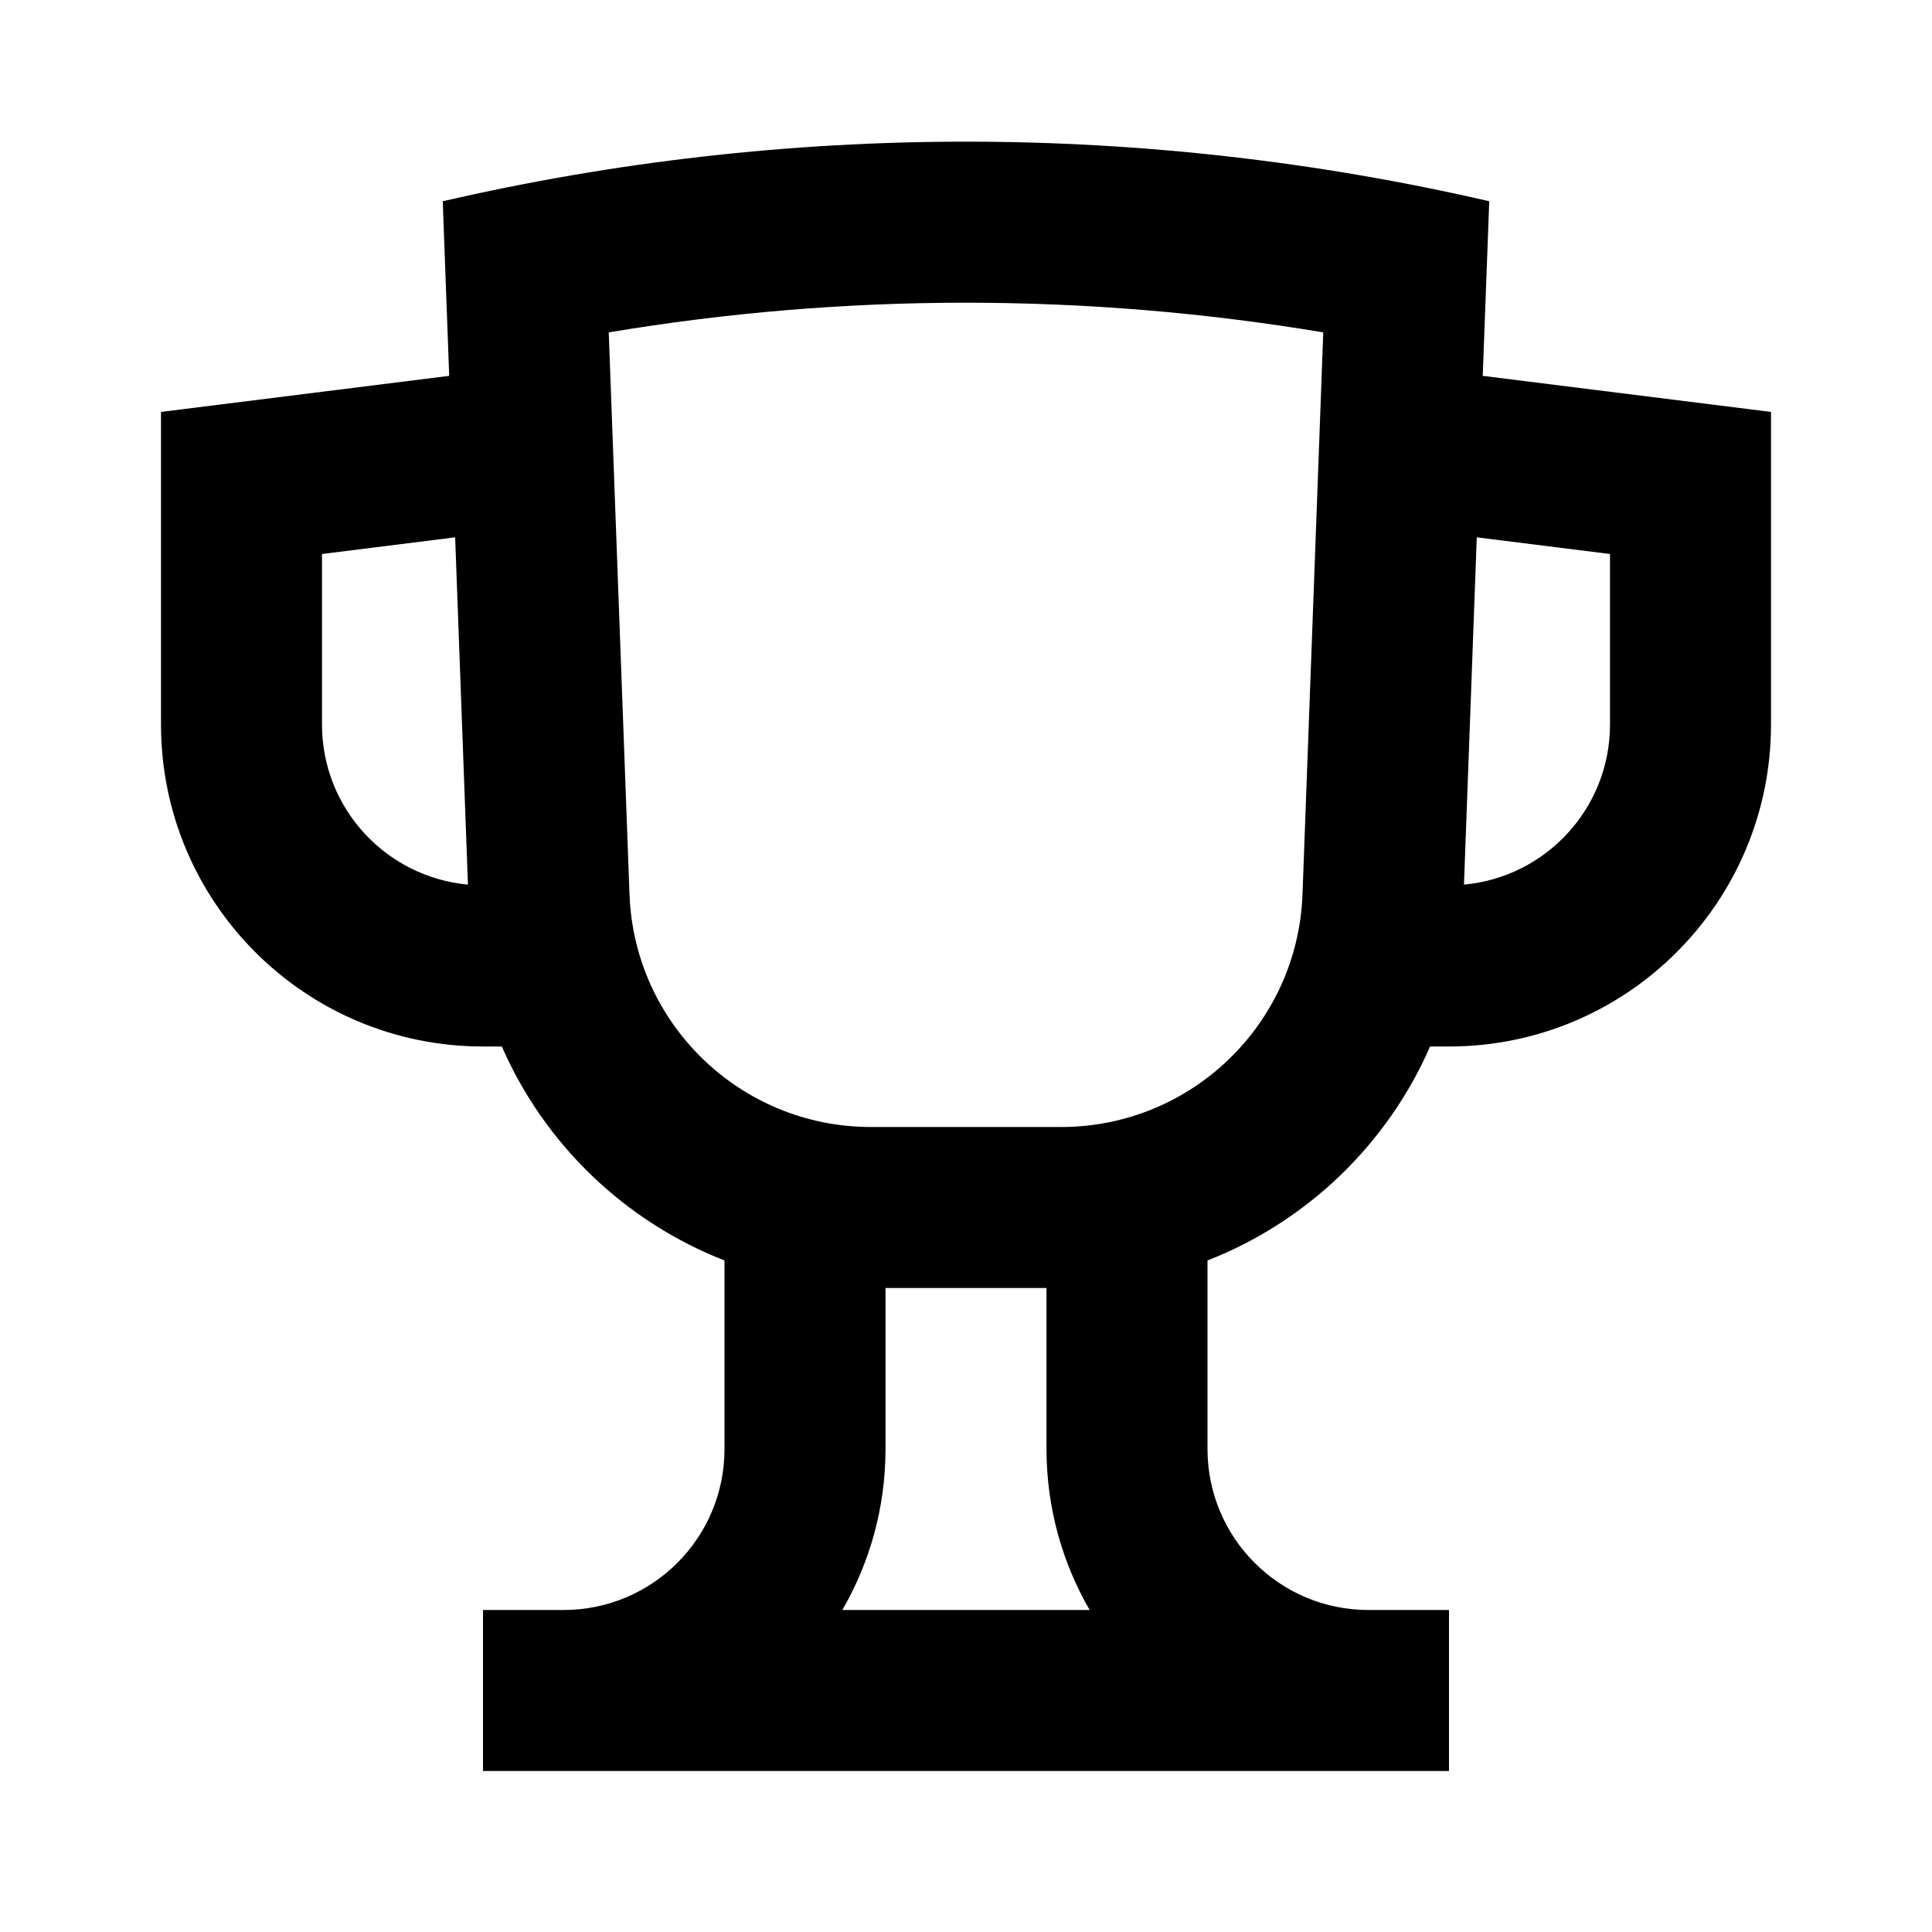<svg xmlns="http://www.w3.org/2000/svg" width="24" height="24" viewBox="0 0 24 24" fill="none"><rect width="24" height="24" fill="none"/>
<path d="M5.5 2.5C9.777 1.513 14.223 1.513 18.5 2.5L18.419 4.669L22 5.117V9C22 11.209 20.209 13 18 13H17.765C17.234 14.215 16.236 15.175 15 15.658V18C15 19.105 15.895 20 17 20H18V22H6V20H7C8.105 20 9 19.105 9 18V15.658C7.764 15.175 6.765 14.216 6.234 13H6C3.791 13 2 11.209 2 9V5.117L5.58 4.669L5.5 2.5ZM11 18C11 18.729 10.804 19.412 10.464 20H13.536C13.196 19.412 13 18.729 13 18V16H11V18ZM16.438 4.129C13.499 3.638 10.5 3.637 7.562 4.129L7.82 11.111C7.88 12.724 9.205 14 10.818 14H13.182C14.795 14 16.12 12.724 16.18 11.111L16.438 4.129ZM4 6.882V9C4 10.042 4.796 10.895 5.813 10.989L5.654 6.675L4 6.882ZM18.186 10.989C19.203 10.896 20 10.042 20 9V6.882L18.345 6.675L18.186 10.989Z" fill="#000000"/>
</svg>
